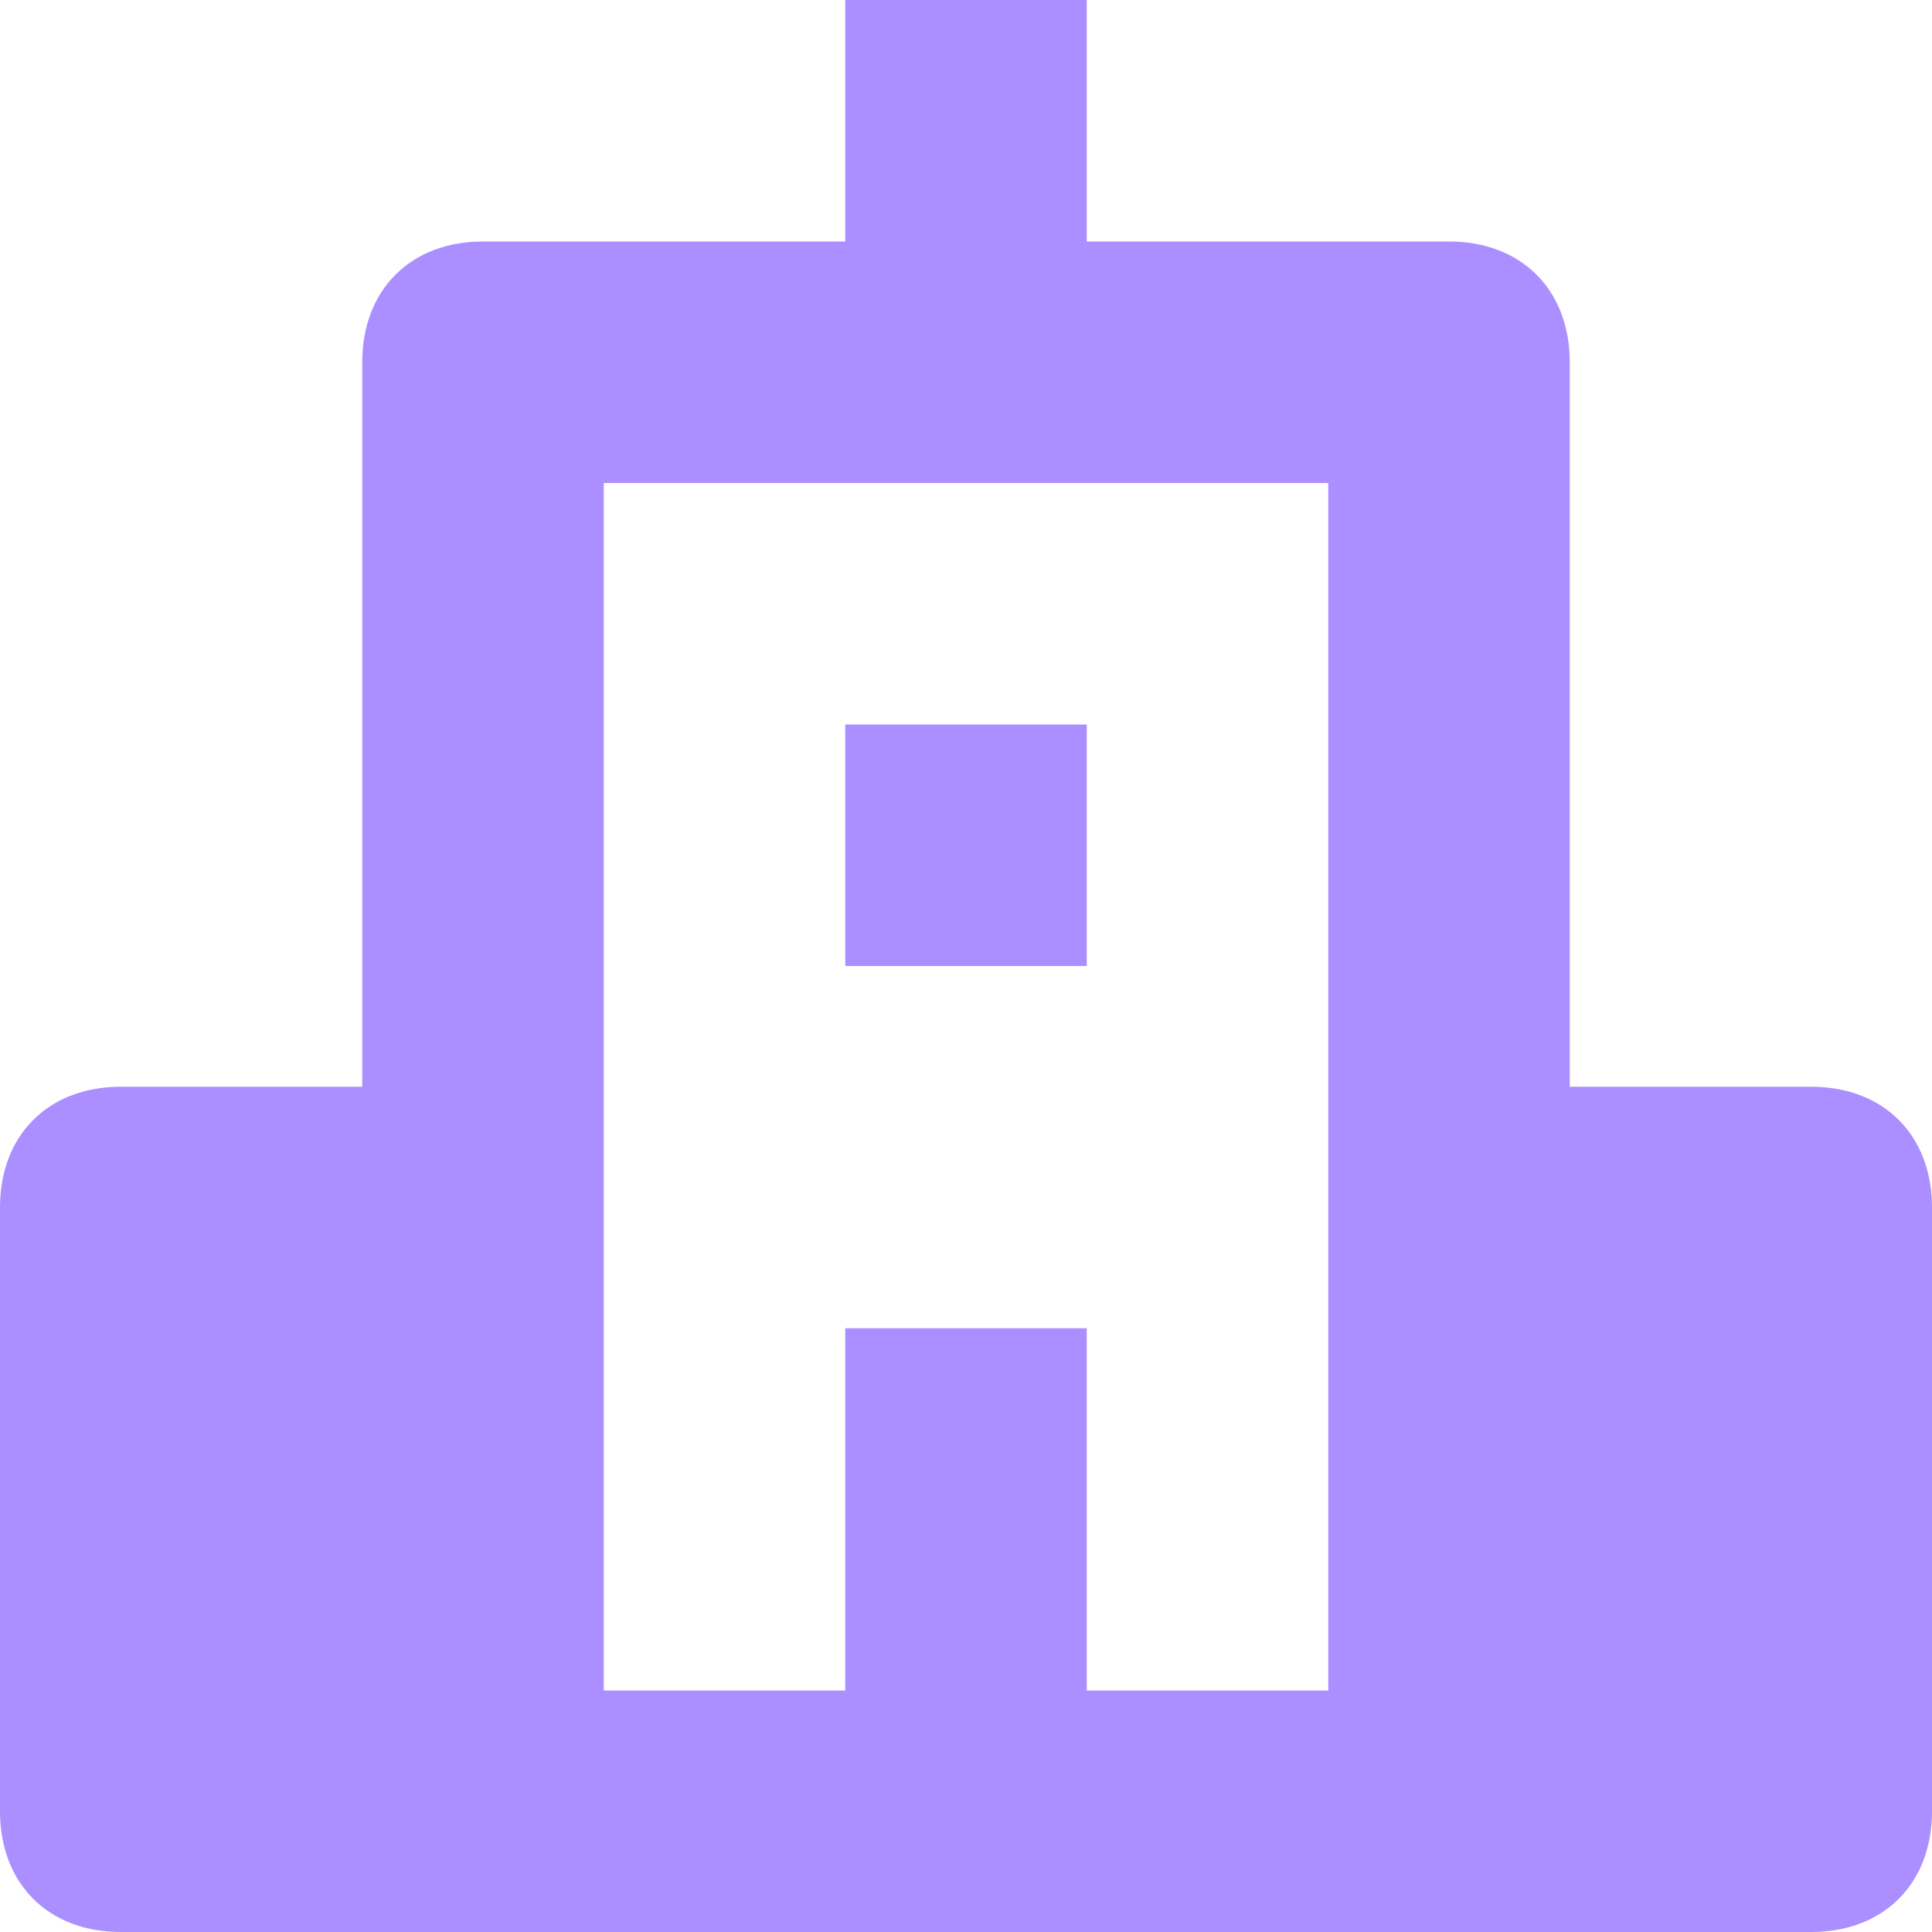 <svg xmlns="http://www.w3.org/2000/svg" xmlns:xlink="http://www.w3.org/1999/xlink" x="0px" y="0px" width="16px" height="16px" viewBox="0 0 16 16" fill="#7443ff" fill-opacity=".6"><g ><path fill="#7443ff" d="M15,9h-2V3c0-0.6-0.4-1-1-1H9V0H7v2H4C3.4,2,3,2.4,3,3v6H1c-0.6,0-1,0.4-1,1v5c0,0.6,0.4,1,1,1h14
c0.6,0,1-0.4,1-1v-5C16,9.4,15.6,9,15,9z M5,10V4h6v6v4H9v-3H7v3H5V10z"/>
<rect data-color="color-2" x="7" y="6" fill="#7443ff" width="2" height="2"/></g></svg>